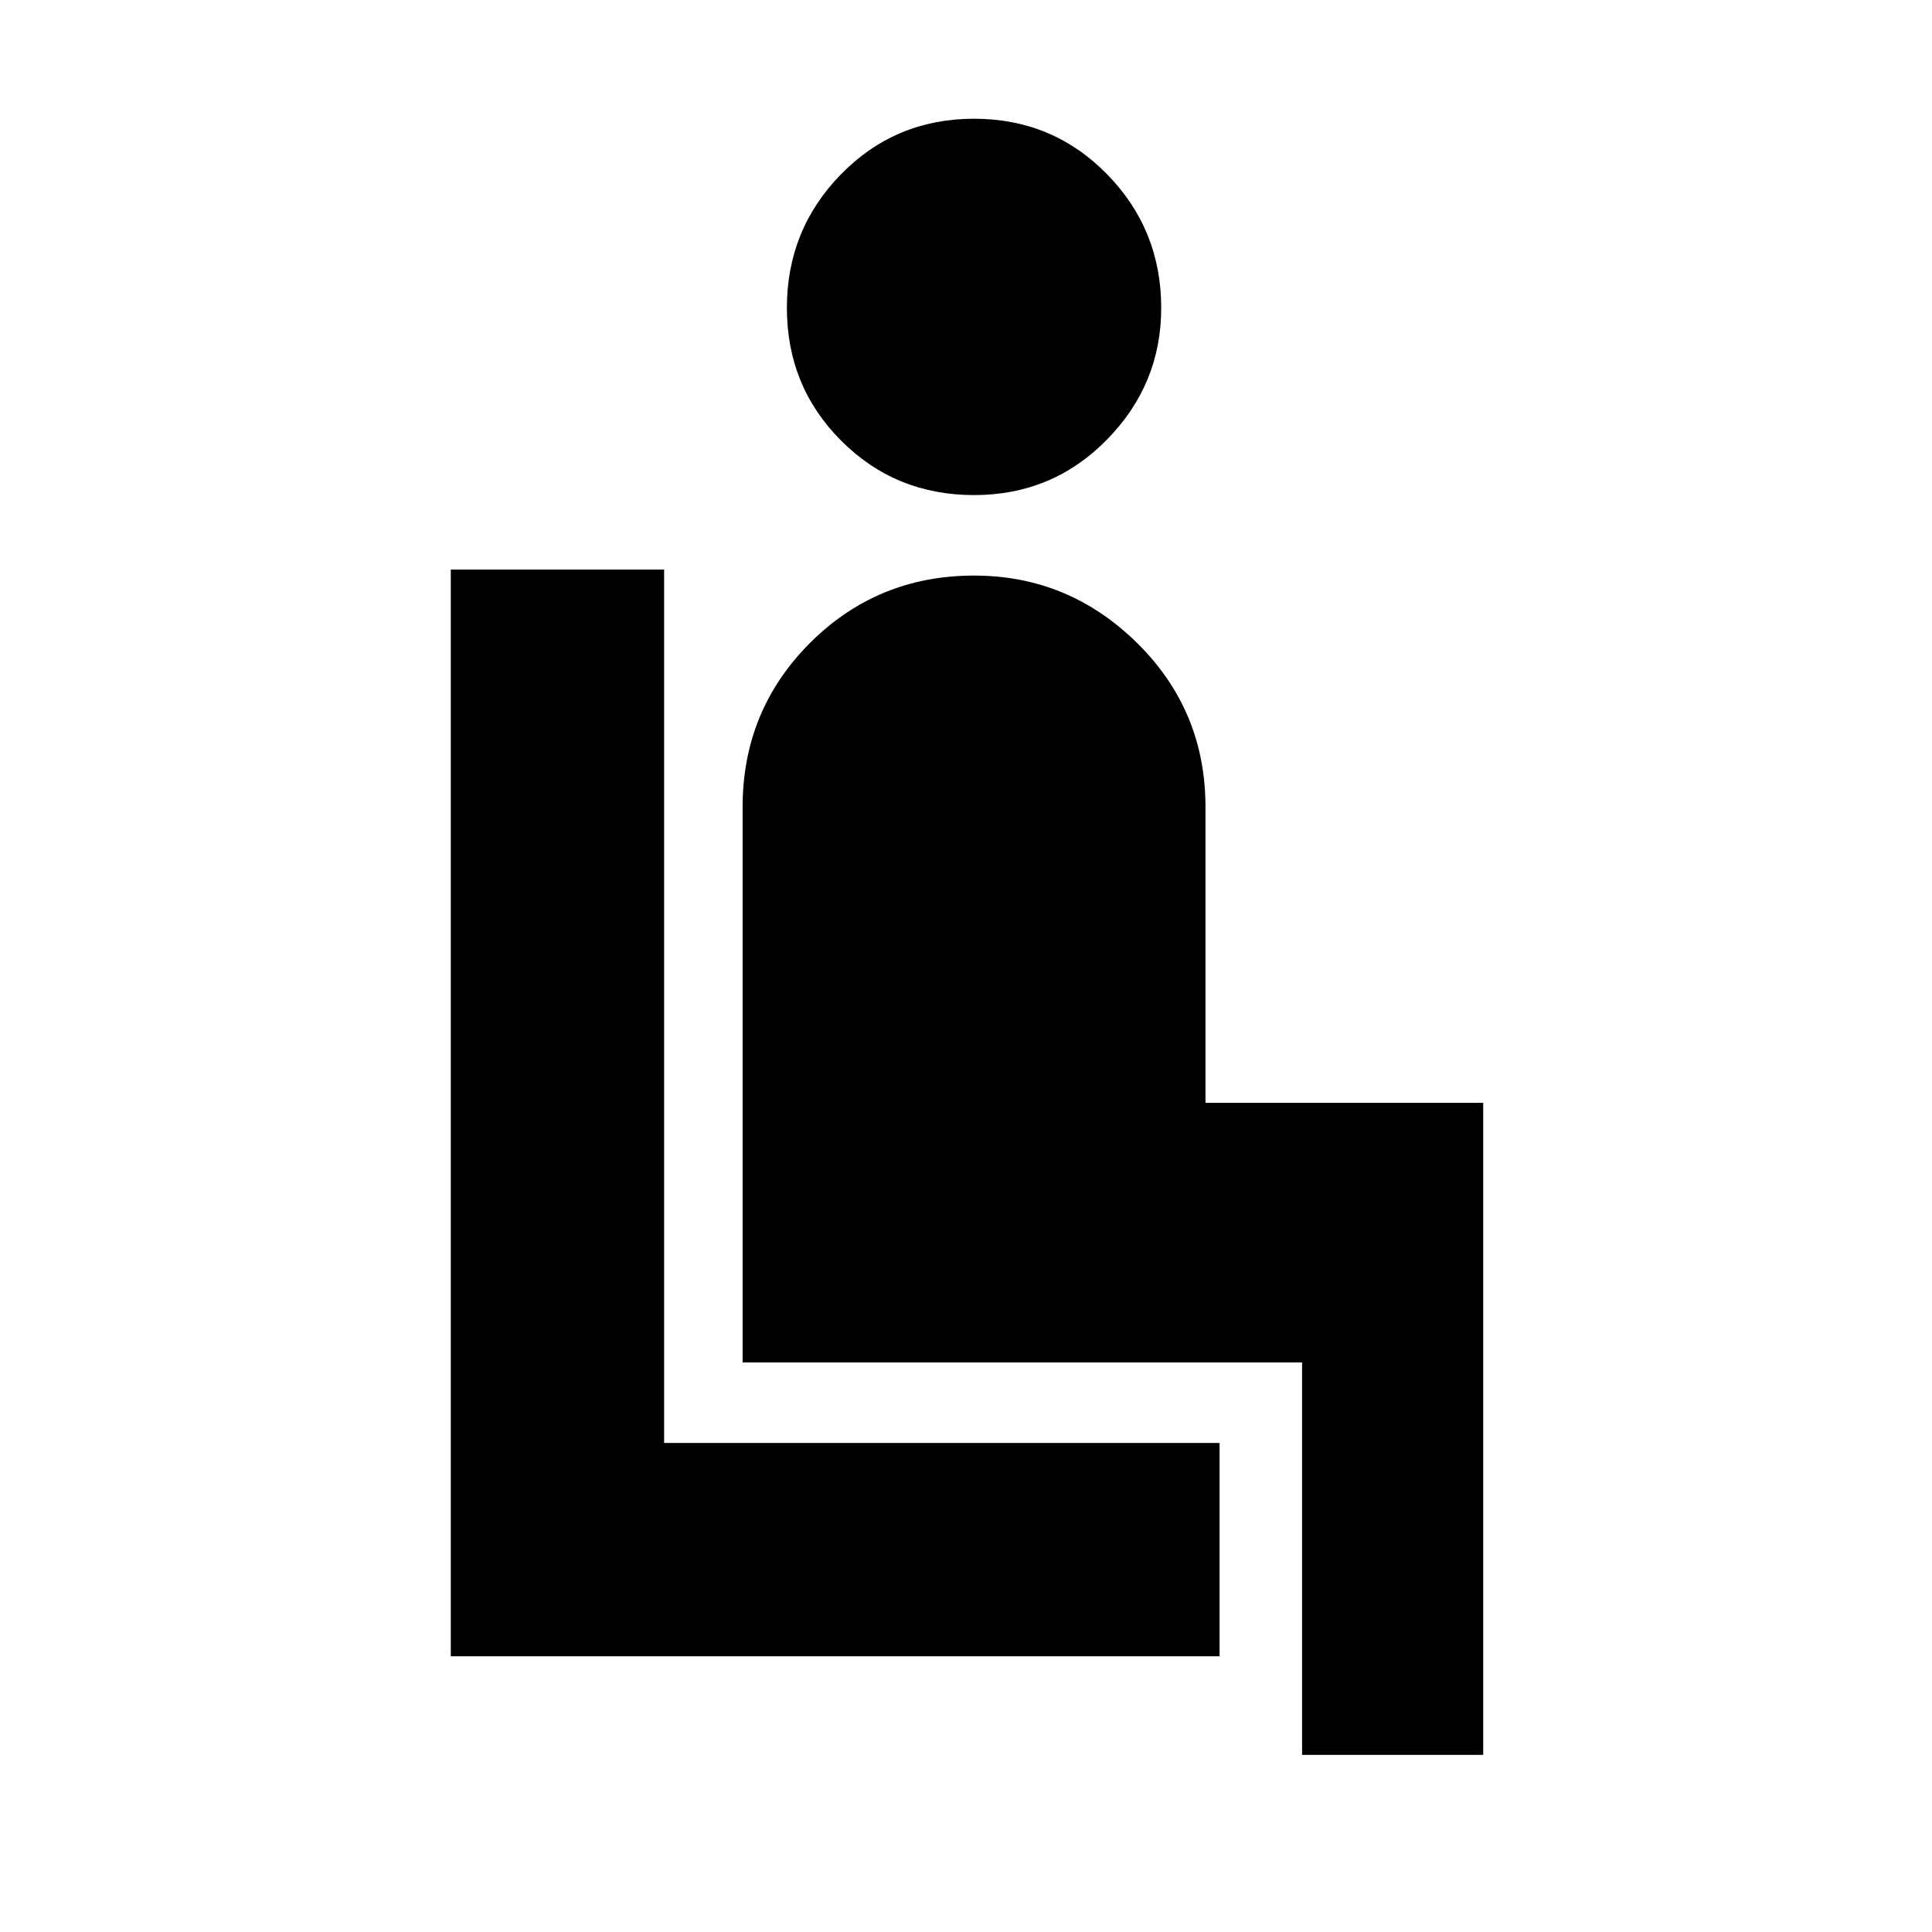 <svg xmlns="http://www.w3.org/2000/svg" height="24" width="24"><path d="M5.6 20.575V7.075H8.25V17.925H15.15V20.575ZM12.1 6.15Q11.125 6.15 10.45 5.475Q9.775 4.8 9.775 3.825Q9.775 2.85 10.45 2.162Q11.125 1.475 12.1 1.475Q13.075 1.475 13.75 2.162Q14.425 2.85 14.425 3.825Q14.425 4.775 13.75 5.462Q13.075 6.15 12.1 6.15ZM16.175 21.8V16.925H9.225V10.025Q9.225 8.825 10.062 7.987Q10.9 7.15 12.1 7.15Q13.275 7.15 14.125 7.987Q14.975 8.825 14.975 10.025V13.7H18.425V21.8Z"/></svg>